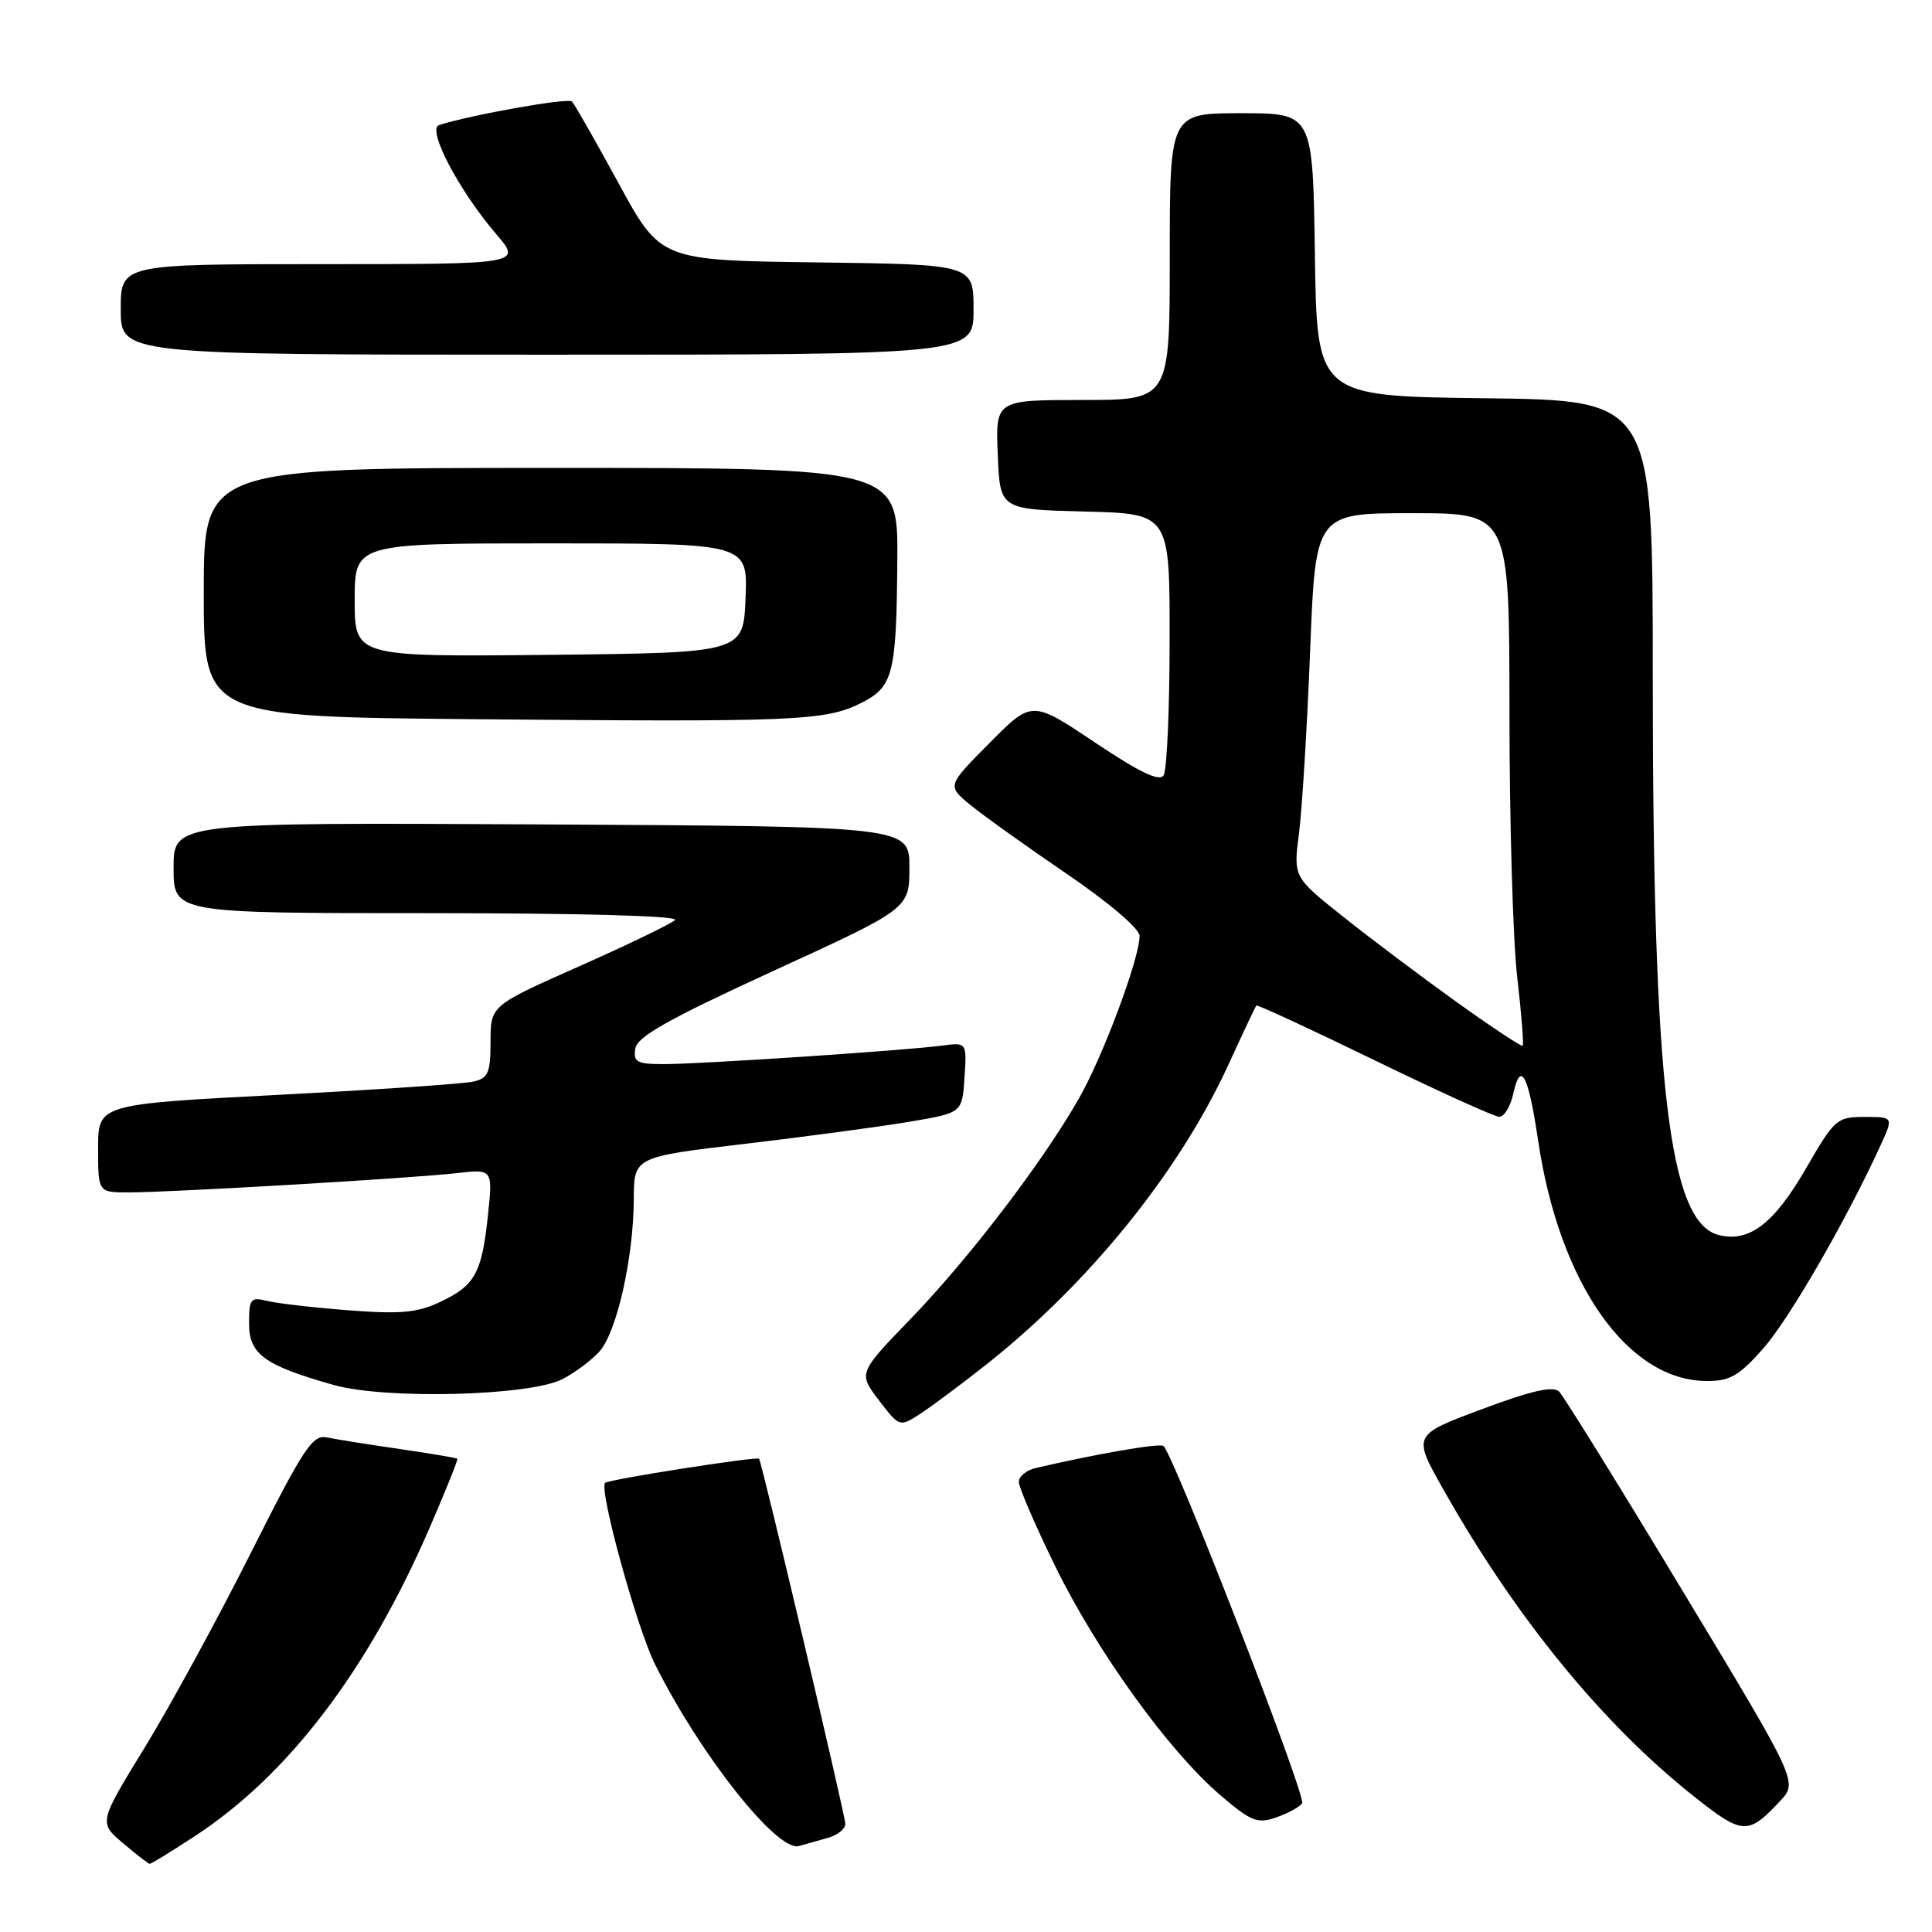<?xml version="1.0" encoding="UTF-8" standalone="no"?>
<!DOCTYPE svg PUBLIC "-//W3C//DTD SVG 1.1//EN" "http://www.w3.org/Graphics/SVG/1.1/DTD/svg11.dtd" >
<svg xmlns="http://www.w3.org/2000/svg" xmlns:xlink="http://www.w3.org/1999/xlink" version="1.1" viewBox="0 0 256 256">
 <g >
 <path fill="currentColor"
d=" M 25.83 243.29 C 38.21 235.20 48.76 221.32 56.95 202.39 C 59.06 197.50 60.71 193.41 60.60 193.29 C 60.50 193.18 57.06 192.60 52.96 192.00 C 48.86 191.41 44.53 190.72 43.33 190.47 C 41.42 190.06 40.26 191.81 33.22 205.80 C 28.85 214.50 22.53 226.08 19.18 231.55 C 13.08 241.50 13.08 241.50 16.29 244.22 C 18.06 245.72 19.65 246.96 19.83 246.97 C 20.01 246.99 22.71 245.33 25.83 243.29 Z  M 109.75 243.51 C 110.99 243.16 112.01 242.33 112.01 241.68 C 112.02 240.61 100.96 193.78 100.58 193.29 C 100.31 192.95 80.64 196.03 80.18 196.49 C 79.33 197.34 84.36 215.64 86.78 220.50 C 92.76 232.50 102.98 245.41 105.86 244.61 C 106.76 244.36 108.51 243.87 109.75 243.51 Z  M 235.87 238.65 C 238.24 236.12 238.24 236.12 222.96 210.81 C 214.57 196.89 207.20 185.01 206.60 184.40 C 205.80 183.61 202.98 184.25 196.34 186.73 C 187.18 190.15 187.18 190.15 191.23 197.32 C 200.80 214.30 212.33 228.43 224.49 238.06 C 230.92 243.16 231.62 243.19 235.87 238.65 Z  M 172.54 238.93 C 173.11 238.01 155.37 192.35 154.15 191.59 C 153.54 191.22 145.30 192.64 137.25 194.52 C 136.01 194.80 135.00 195.63 135.00 196.36 C 135.00 197.08 137.18 202.14 139.85 207.59 C 145.36 218.83 154.88 232.04 161.69 237.86 C 165.81 241.38 166.60 241.69 169.15 240.80 C 170.72 240.25 172.25 239.41 172.54 238.93 Z  M 130.56 180.91 C 144.27 170.10 156.25 155.28 162.75 141.12 C 164.67 136.93 166.35 133.38 166.47 133.24 C 166.59 133.09 173.63 136.35 182.10 140.47 C 190.57 144.59 198.03 147.98 198.67 147.98 C 199.31 147.99 200.15 146.61 200.52 144.90 C 201.50 140.46 202.51 142.39 203.81 151.13 C 206.61 170.06 215.67 182.98 226.17 182.99 C 229.24 183.00 230.45 182.30 233.67 178.64 C 237.12 174.72 244.67 161.63 249.19 151.75 C 250.90 148.00 250.90 148.00 247.07 148.00 C 243.40 148.00 243.09 148.27 239.37 154.71 C 235.10 162.12 231.79 164.67 227.75 163.65 C 221.13 161.99 219.00 143.94 219.00 89.38 C 219.00 53.04 219.00 53.04 196.75 52.77 C 174.50 52.50 174.50 52.50 174.23 33.75 C 173.96 15.00 173.96 15.00 164.48 15.00 C 155.00 15.00 155.00 15.00 155.00 34.00 C 155.00 53.00 155.00 53.00 143.46 53.00 C 131.91 53.00 131.91 53.00 132.21 60.25 C 132.50 67.50 132.50 67.50 143.75 67.78 C 155.00 68.07 155.00 68.07 154.98 84.78 C 154.98 93.98 154.62 102.05 154.19 102.73 C 153.63 103.61 151.05 102.37 145.07 98.37 C 136.73 92.79 136.73 92.79 131.12 98.45 C 125.50 104.11 125.50 104.11 128.50 106.60 C 130.15 107.96 135.89 112.07 141.25 115.72 C 146.93 119.59 151.00 123.05 151.00 124.01 C 151.00 126.99 146.14 140.02 142.93 145.61 C 138.11 154.05 128.42 166.72 120.70 174.72 C 113.72 181.94 113.72 181.94 116.45 185.53 C 119.16 189.08 119.21 189.10 121.84 187.40 C 123.30 186.46 127.23 183.54 130.56 180.91 Z  M 74.53 182.74 C 76.17 181.90 78.37 180.25 79.43 179.08 C 81.72 176.54 83.95 166.67 83.98 158.90 C 84.00 153.30 84.00 153.30 98.75 151.56 C 106.86 150.60 116.65 149.29 120.50 148.64 C 127.50 147.46 127.50 147.46 127.80 142.79 C 128.11 138.11 128.11 138.11 124.80 138.55 C 120.05 139.19 92.87 141.00 87.99 141.00 C 84.39 141.00 83.90 140.74 84.18 138.95 C 84.43 137.36 88.53 135.05 102.50 128.64 C 120.50 120.39 120.50 120.39 120.50 114.94 C 120.50 109.50 120.50 109.50 71.75 109.24 C 23.00 108.98 23.00 108.98 23.00 114.99 C 23.00 121.00 23.00 121.00 56.70 121.00 C 77.05 121.00 90.02 121.36 89.45 121.91 C 88.93 122.41 83.21 125.17 76.75 128.04 C 65.00 133.25 65.00 133.25 65.00 138.02 C 65.00 142.14 64.69 142.86 62.75 143.31 C 61.51 143.61 49.81 144.40 36.75 145.08 C 13.00 146.32 13.00 146.32 13.00 152.16 C 13.00 158.00 13.00 158.00 17.04 158.00 C 22.71 158.00 54.49 156.13 60.40 155.46 C 65.30 154.89 65.30 154.89 64.66 160.99 C 63.85 168.69 62.96 170.32 58.35 172.50 C 55.30 173.95 53.13 174.15 46.17 173.62 C 41.52 173.26 36.65 172.70 35.36 172.37 C 33.21 171.84 33.00 172.10 33.00 175.37 C 33.00 179.45 35.03 180.92 44.23 183.52 C 51.13 185.46 70.22 184.97 74.53 182.74 Z  M 113.98 93.21 C 118.36 91.05 118.78 89.45 118.90 74.25 C 119.00 62.00 119.00 62.00 73.00 62.00 C 27.00 62.00 27.00 62.00 27.00 78.49 C 27.00 94.98 27.00 94.98 63.25 95.30 C 105.28 95.68 109.30 95.52 113.98 93.21 Z  M 129.00 41.02 C 129.00 35.04 129.00 35.04 108.26 34.77 C 87.53 34.50 87.53 34.50 81.97 24.29 C 78.91 18.68 76.13 13.80 75.79 13.45 C 75.26 12.93 62.58 15.18 58.18 16.57 C 56.53 17.10 60.77 25.20 65.75 31.02 C 69.16 35.00 69.16 35.00 42.58 35.00 C 16.00 35.00 16.00 35.00 16.00 41.00 C 16.00 47.00 16.00 47.00 72.50 47.00 C 129.00 47.00 129.00 47.00 129.00 41.02 Z  M 192.99 132.76 C 188.32 129.41 181.55 124.32 177.94 121.44 C 171.37 116.21 171.37 116.21 172.13 110.36 C 172.54 107.14 173.20 96.29 173.60 86.25 C 174.31 68.00 174.31 68.00 187.16 68.00 C 200.00 68.00 200.00 68.00 200.01 94.25 C 200.01 108.69 200.47 124.50 201.03 129.39 C 201.60 134.28 201.92 138.41 201.77 138.57 C 201.61 138.72 197.66 136.11 192.99 132.76 Z  M 47.00 79.52 C 47.00 72.00 47.00 72.00 73.04 72.00 C 99.09 72.00 99.09 72.00 98.79 79.25 C 98.50 86.50 98.50 86.50 72.75 86.77 C 47.00 87.03 47.00 87.03 47.00 79.52 Z "/>
</g>
</svg>